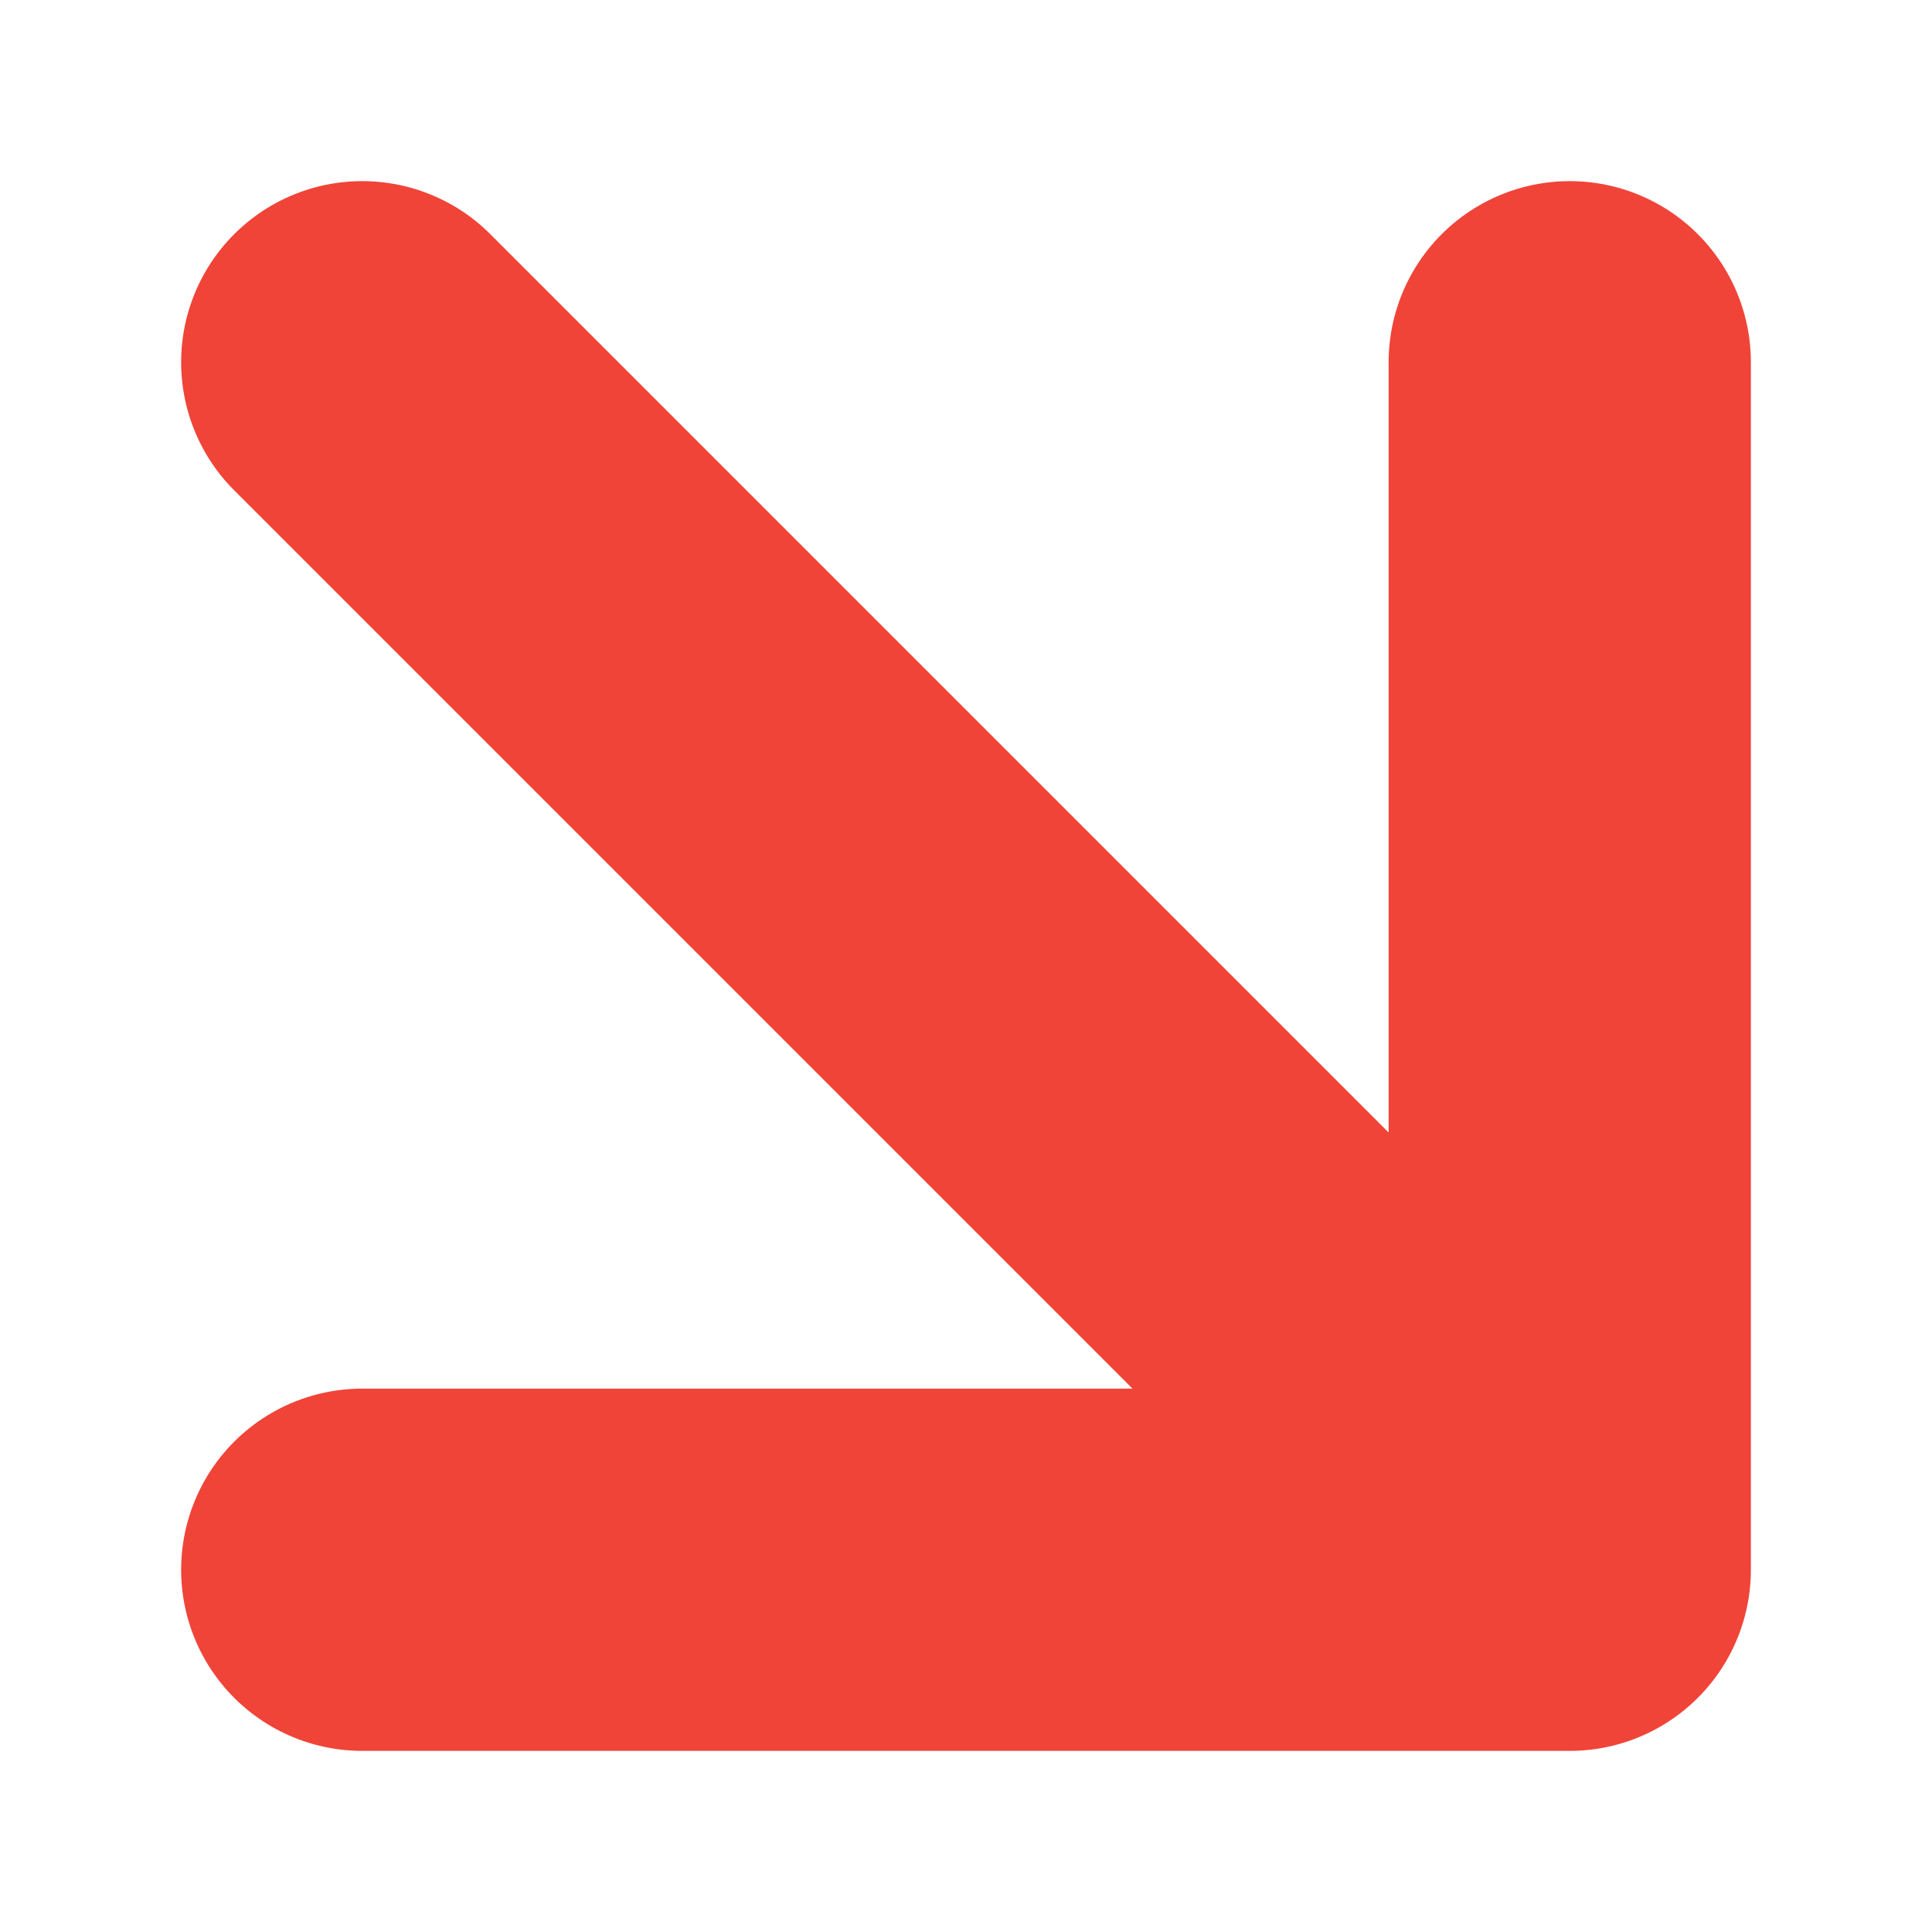 <svg width="8" height="8" viewBox="0 0 8 8" fill="none" xmlns="http://www.w3.org/2000/svg">
<path d="M1.5 1.5L6.5 6.5M6.5 6.5V1.5M6.5 6.5H1.5" stroke="#F04438" stroke-width="1.5" stroke-linecap="round" stroke-linejoin="round"/>
</svg>
